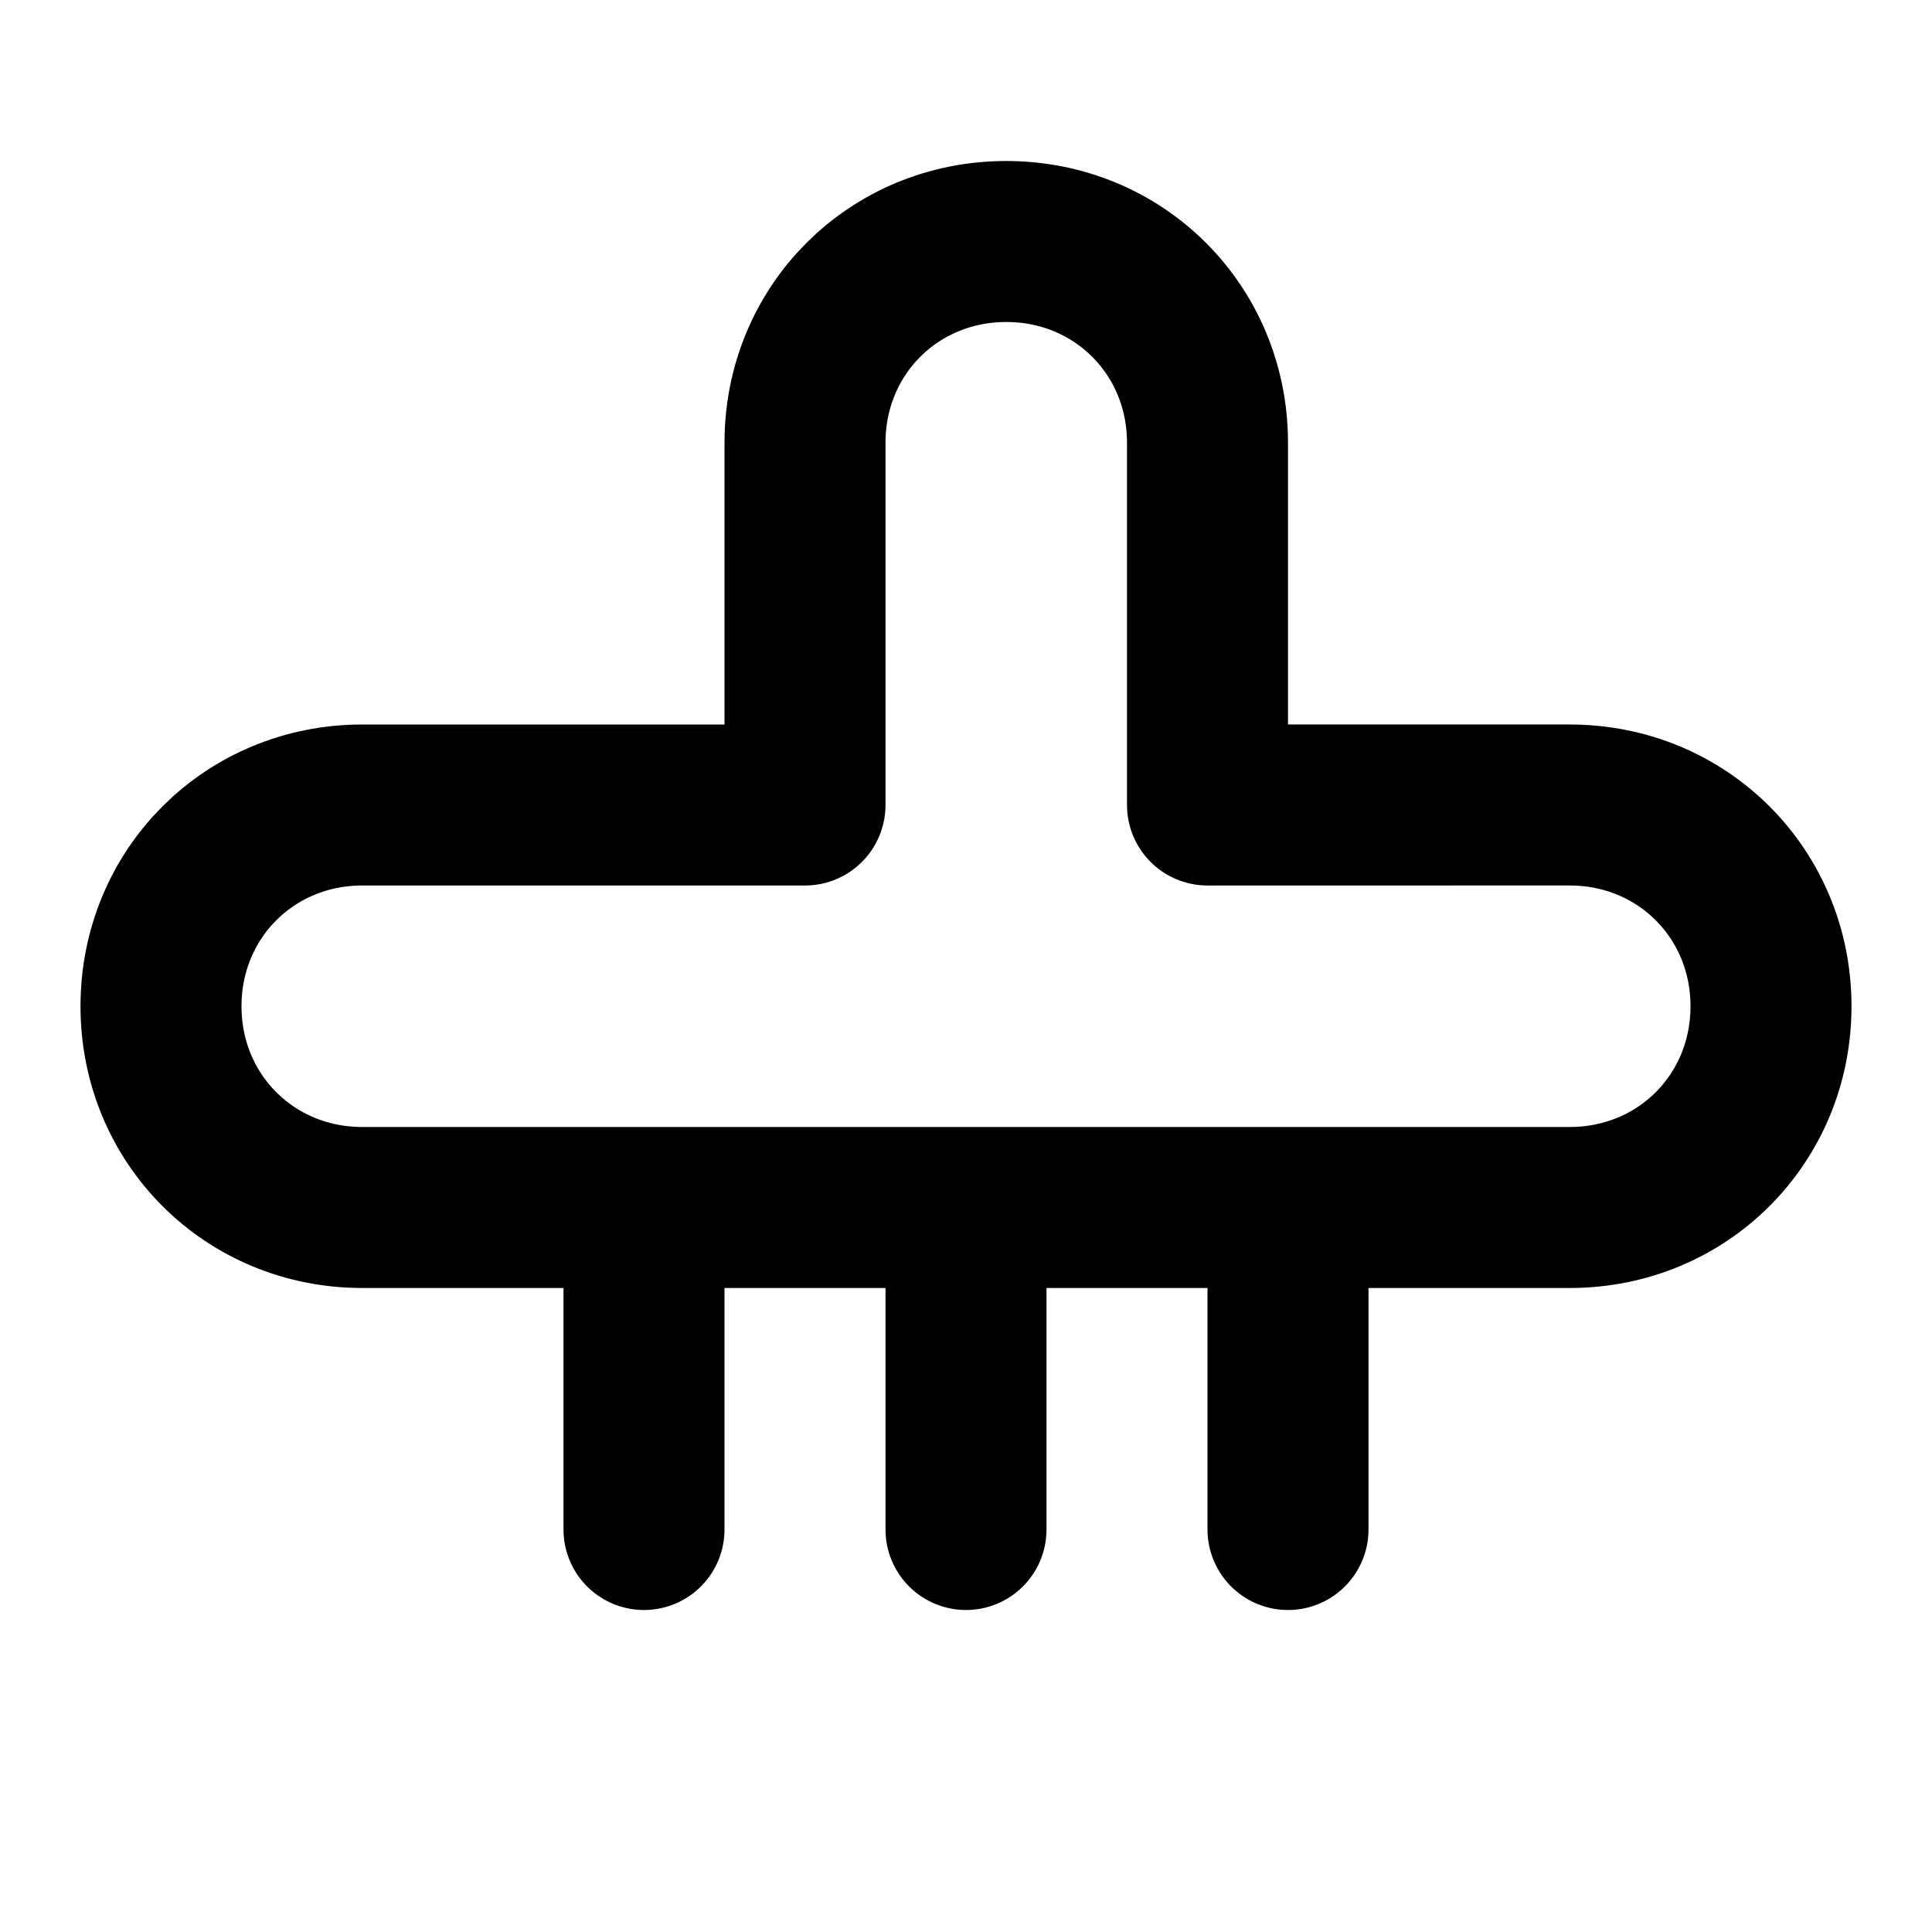 <svg xmlns="http://www.w3.org/2000/svg" viewBox="0 0 24 24" fill="none" stroke="currentColor" stroke-width="2" stroke-linecap="round" stroke-linejoin="round"><path d="M22 12.5c0-1.4-1.1-2.5-2.5-2.5H15V5.5C15 4.1 13.9 3 12.5 3S10 4.1 10 5.5V10H4.5C3.1 10 2 11.1 2 12.5S3.1 15 4.5 15H19.5c1.4 0 2.5-1.1 2.5-2.5z"/><path d="M12 16v3"/><path d="M8 16v3"/><path d="M16 16v3"/></svg>